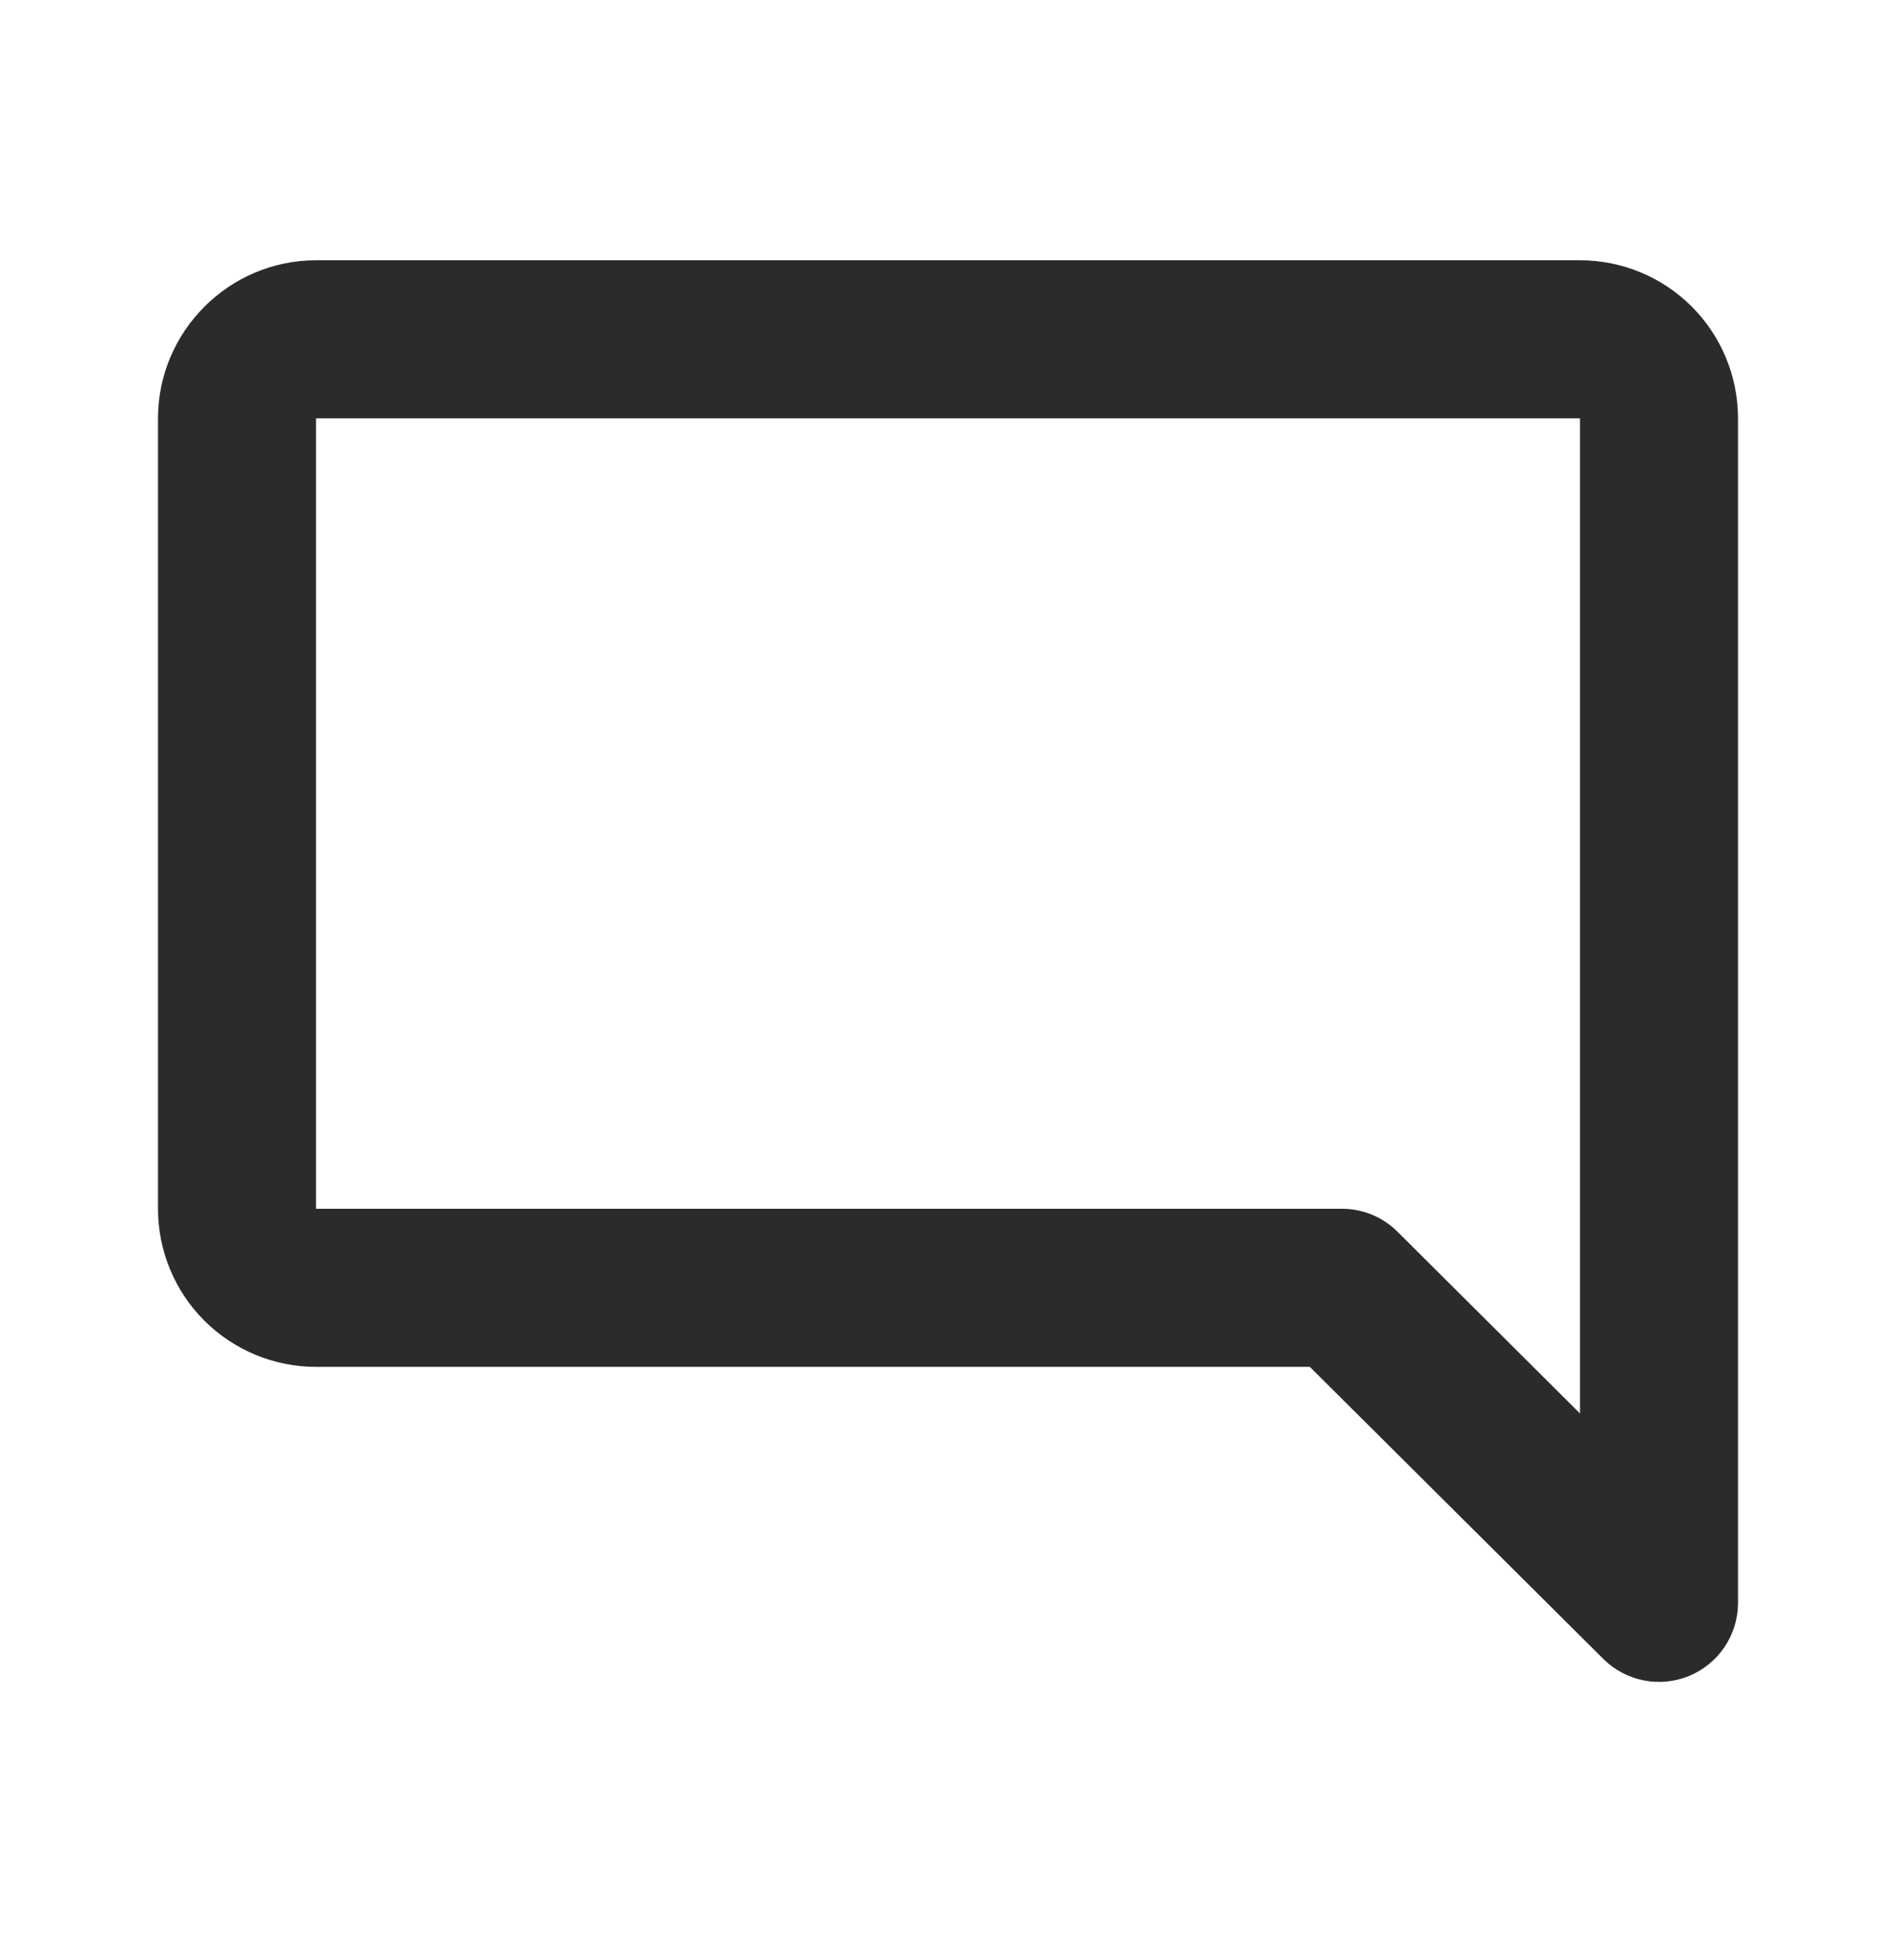 <svg width="30" height="31" viewBox="0 0 30 31" fill="none" xmlns="http://www.w3.org/2000/svg">
<path d="M2.5 19.116V6.616C2.5 5.241 3.625 4.116 5 4.116H25C25.663 4.116 26.299 4.379 26.768 4.848C27.237 5.317 27.5 5.953 27.5 6.616V25.366C27.497 25.61 27.421 25.849 27.284 26.051C27.146 26.253 26.952 26.411 26.726 26.504C26.5 26.597 26.251 26.622 26.011 26.575C25.771 26.528 25.55 26.412 25.375 26.241L20.725 21.616H5C4.337 21.616 3.701 21.352 3.232 20.884C2.763 20.415 2.5 19.779 2.5 19.116ZM25 6.616H5V19.116H21.25C21.58 19.12 21.894 19.255 22.125 19.491L25 22.353V6.616Z" fill="#2B2B2B"/>
</svg>
